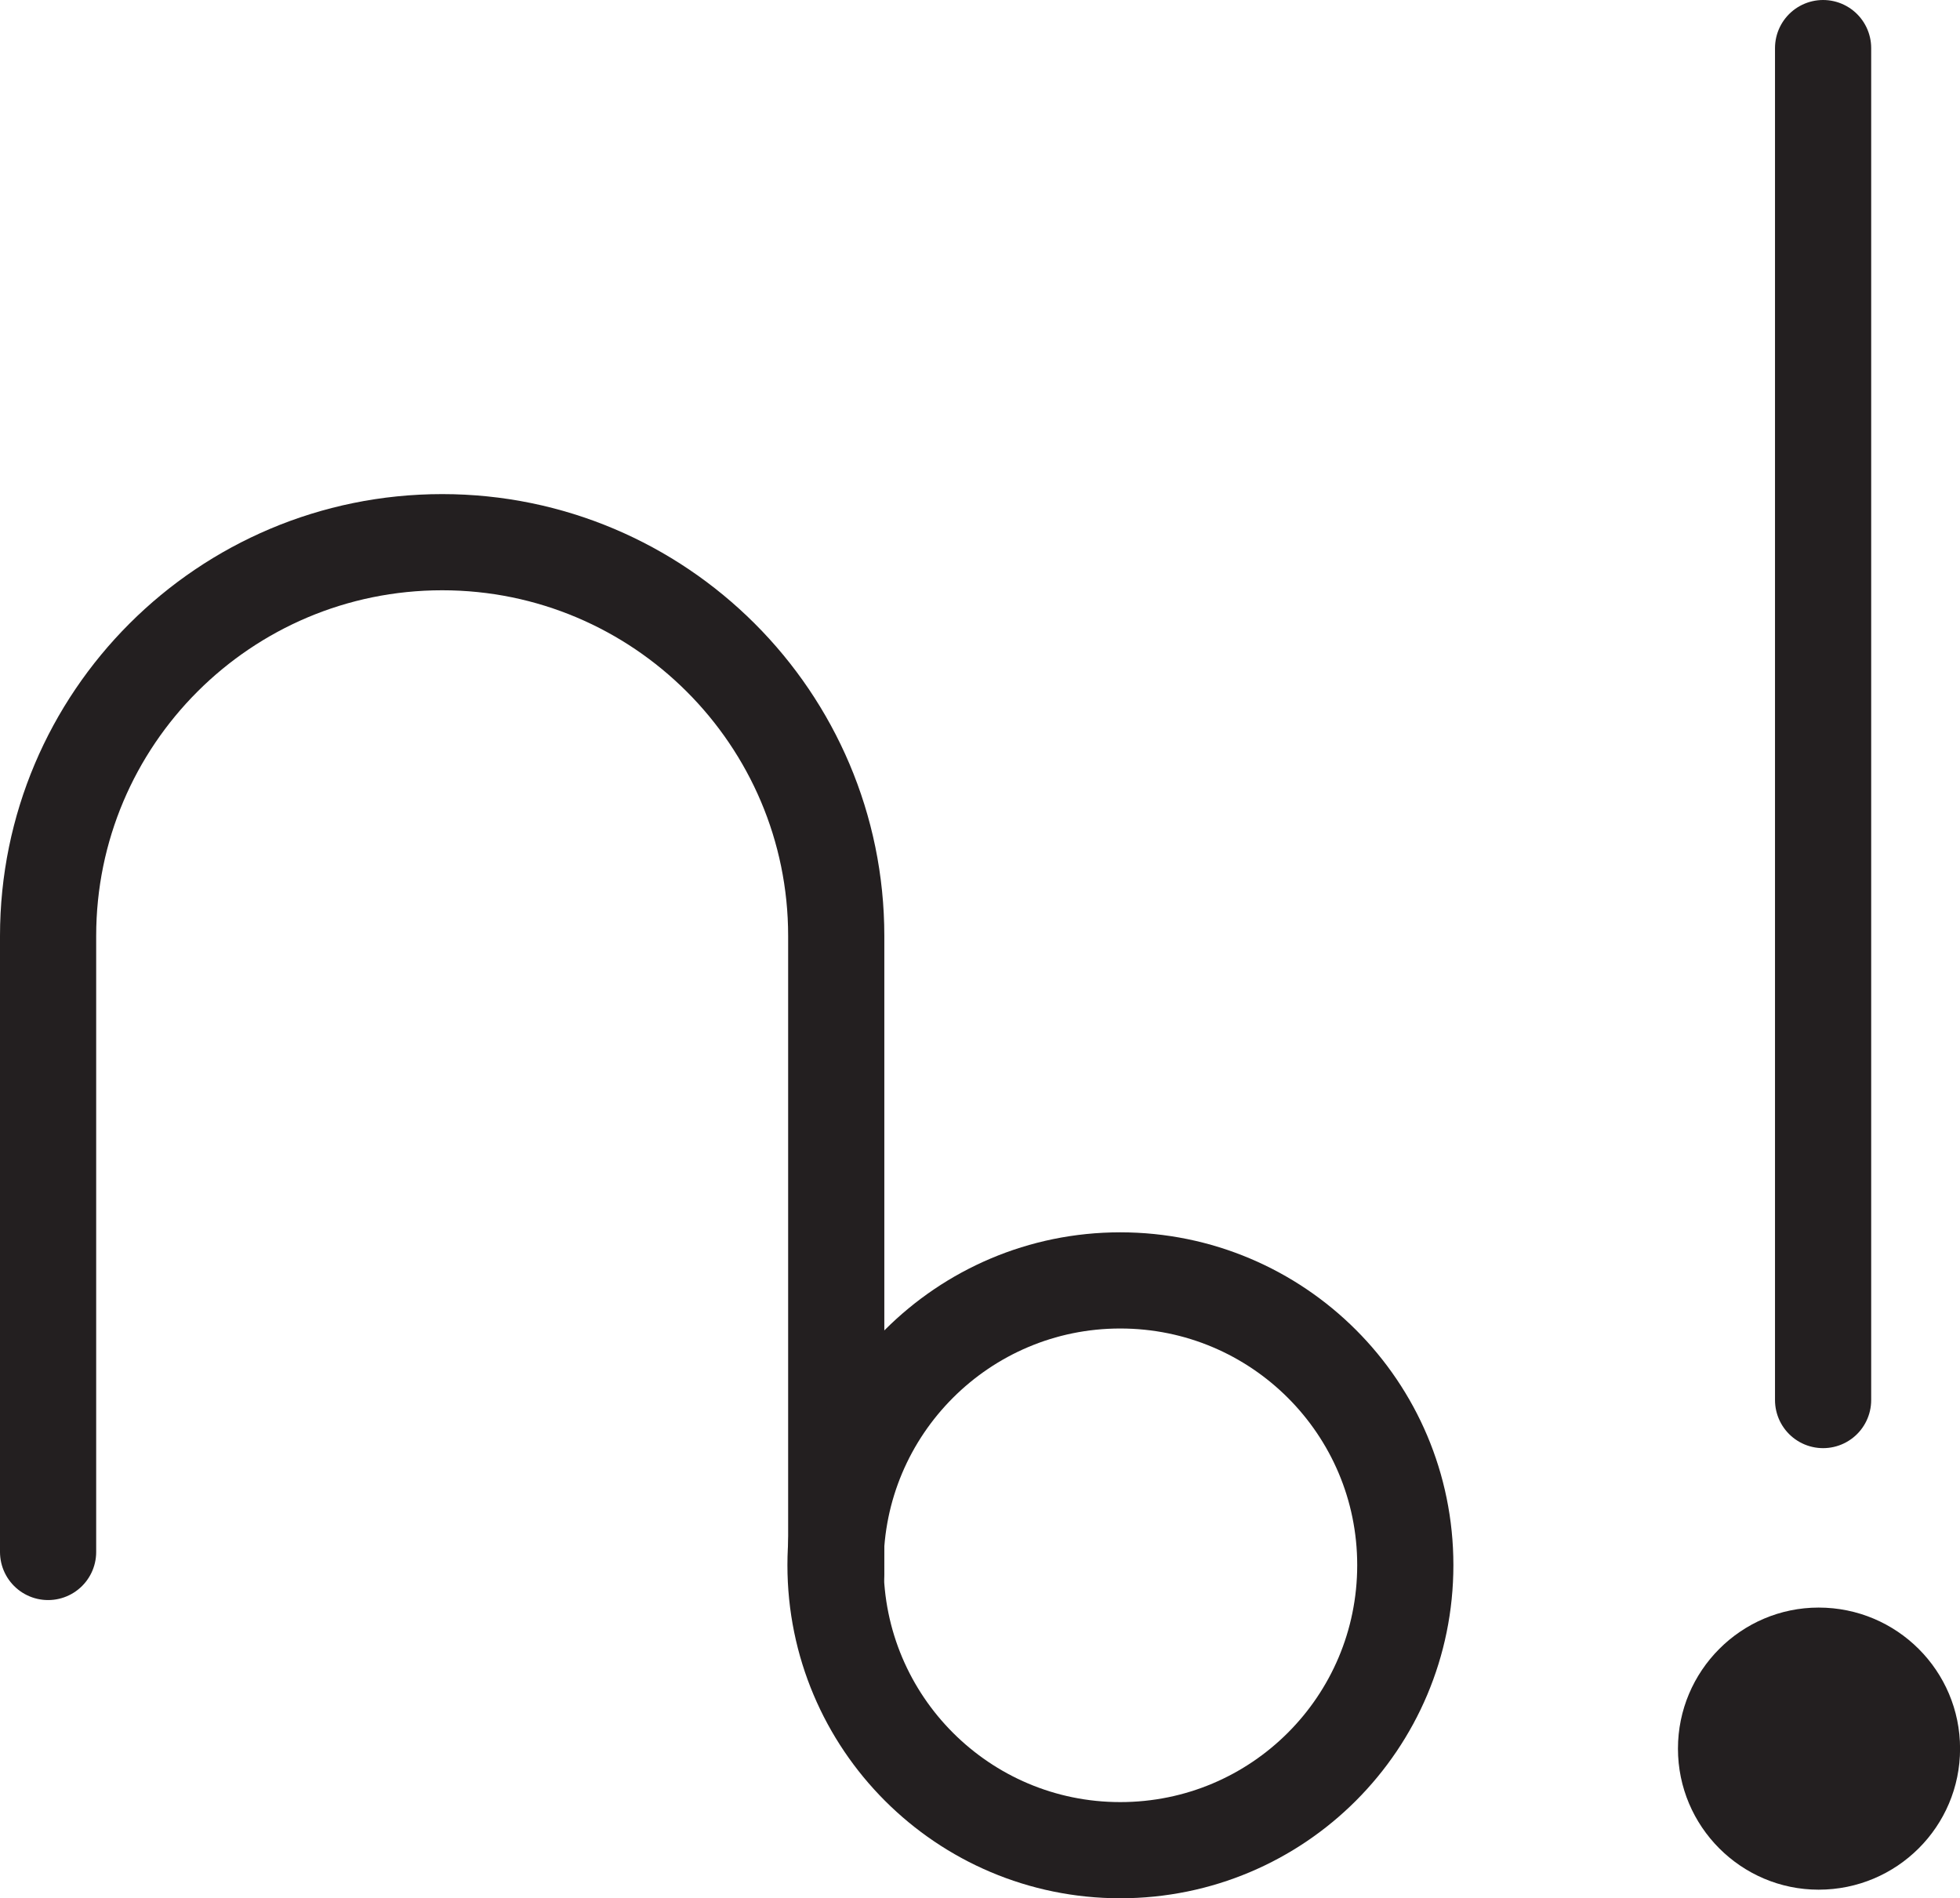 <?xml version="1.0" encoding="UTF-8" standalone="no"?>
<!-- Created with Inkscape (http://www.inkscape.org/) -->

<svg
   version="1.1"
   id="svg1"
   width="27.144"
   height="26.29"
   viewBox="0 0 27.144 26.29"
   sodipodi:docname="cell.svg"
   xmlns:inkscape="http://www.inkscape.org/namespaces/inkscape"
   xmlns:sodipodi="http://sodipodi.sourceforge.net/DTD/sodipodi-0.dtd"
   xmlns="http://www.w3.org/2000/svg"
   xmlns:svg="http://www.w3.org/2000/svg">
  <sodipodi:namedview
     id="namedview1"
     pagecolor="#ffffff"
     bordercolor="#000000"
     borderopacity="0.25"
     inkscape:showpageshadow="2"
     inkscape:pageopacity="0.0"
     inkscape:pagecheckerboard="0"
     inkscape:deskcolor="#d1d1d1">
    <inkscape:page
       x="1.7154699e-07"
       y="1.8533373e-06"
       inkscape:label="1"
       id="page1"
       width="27.144"
       height="26.29"
       margin="0"
       bleed="0" />
  </sodipodi:namedview>
  <defs
     id="defs1" />
  <path
     style="fill:none;stroke:#231f20;stroke-width:1.332;stroke-linecap:round;stroke-linejoin:miter;stroke-miterlimit:4;stroke-dasharray:none;stroke-opacity:1"
     d="M 25.248,0.666 V 19.39"
     id="path910" />
  <path
     style="fill:#231f20;fill-opacity:1;fill-rule:nonzero;stroke:none"
     d="m 25.186,26.171 c 1.084,0 1.959,-0.875 1.959,-1.953 0,-1.078 -0.875,-1.954 -1.959,-1.954 -1.072,0 -1.948,0.876 -1.948,1.954 0,1.078 0.876,1.953 1.948,1.953"
     id="path911" />
  <path
     style="fill:none;stroke:#231f20;stroke-width:1.332;stroke-linecap:round;stroke-linejoin:round;stroke-miterlimit:4;stroke-dasharray:none;stroke-opacity:1"
     d="m 0.666,21.494 v -8.531 c 0,-3.011 2.443,-5.454 5.458,-5.454 3.009,0 5.457,2.443 5.457,5.454 v 8.839"
     id="path912" />
  <path
     style="fill:none;stroke:#231f20;stroke-width:1.332;stroke-linecap:round;stroke-linejoin:round;stroke-miterlimit:4;stroke-dasharray:none;stroke-opacity:1"
     d="m 19.462,21.676 c 0,2.183 -1.765,3.948 -3.948,3.948 -2.176,0 -3.943,-1.765 -3.943,-3.948 0,-2.177 1.767,-3.943 3.943,-3.943 2.183,0 3.948,1.766 3.948,3.943 z"
     id="path913" />
</svg>
